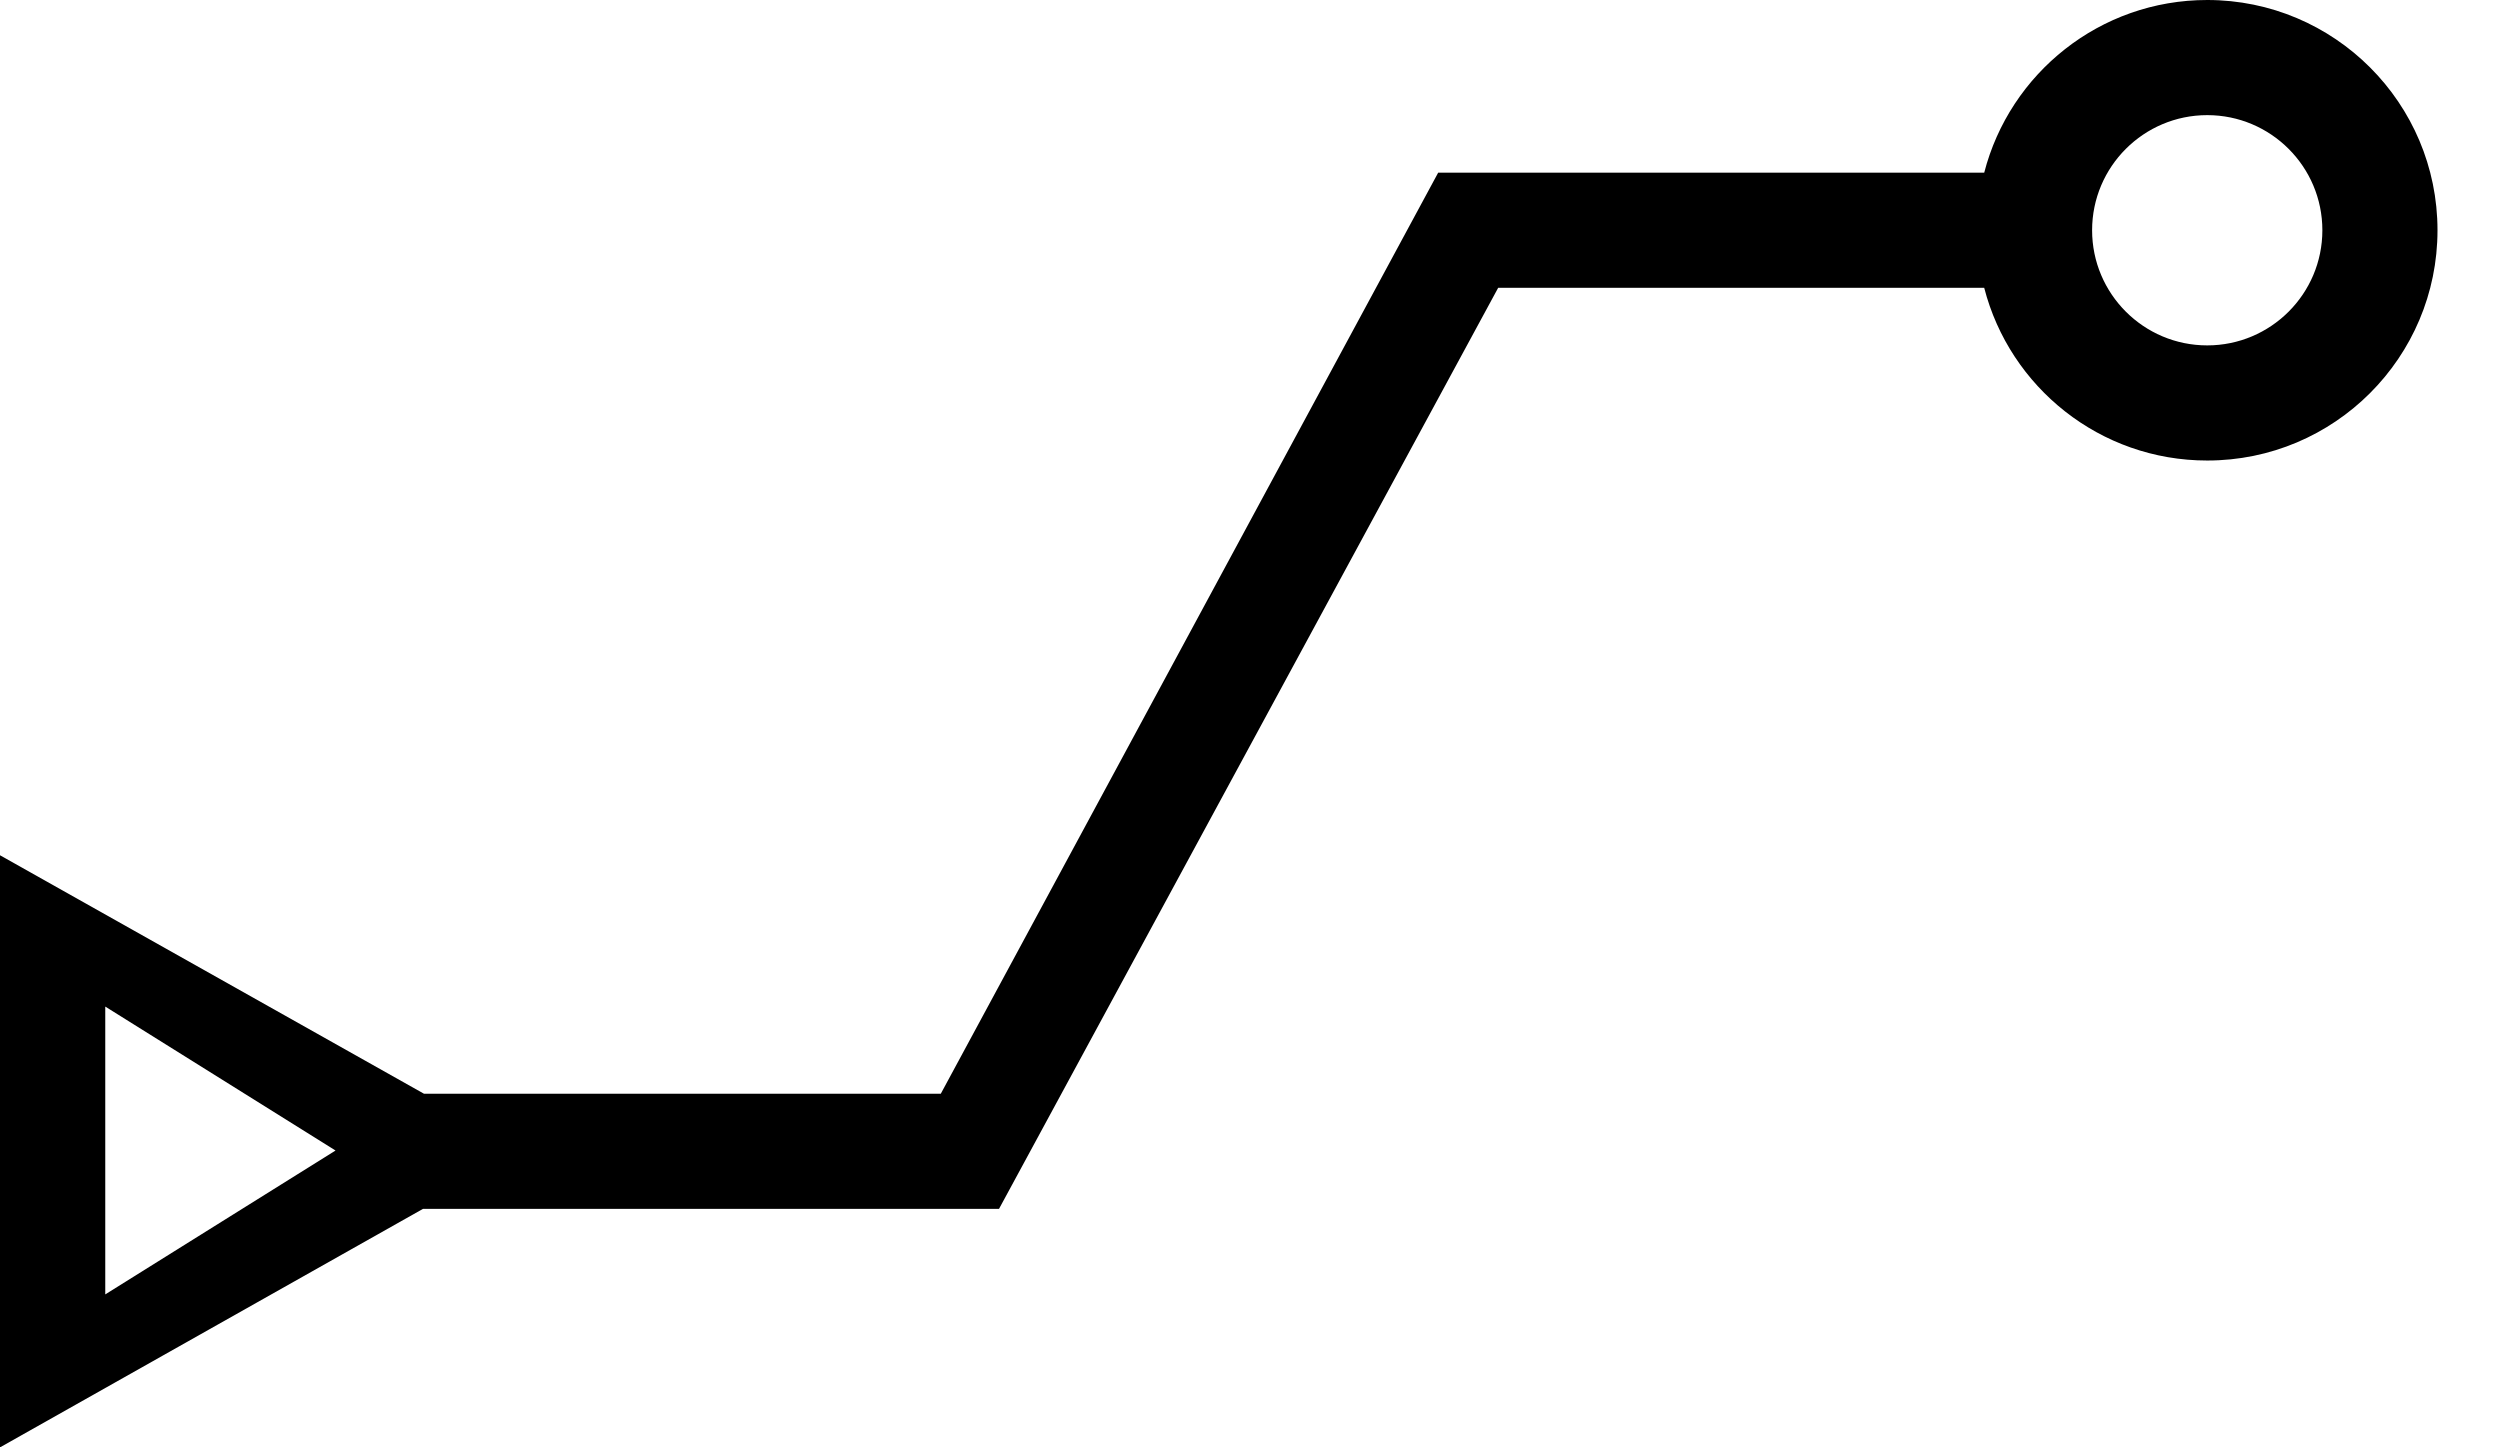 <?xml version="1.0" encoding="UTF-8"?>
<svg width="38px" height="22px" viewBox="0 0 38 22" version="1.1" xmlns="http://www.w3.org/2000/svg" xmlns:xlink="http://www.w3.org/1999/xlink">
    <title>route-icon</title>
    <g id="route-icon" transform="translate(-3, -11)" fill="currentColor">
        <path d="M36.55,11 C38.483,11 40.05,12.567 40.05,14.5 C40.05,16.433 38.483,18 36.55,18 C34.919,18 33.549,16.885 33.16,15.375 L25.772,15.375 L25.735,15.304 L25.772,15.375 L18.185,29.375 L9.429,29.375 L3,33 L3,24 L9.445,27.625 L17.3,27.625 L24.86,13.625 L24.897,13.695 L24.86,13.625 L33.16,13.625 C33.549,12.115 34.919,11 36.55,11 Z M4.6,26.3 L4.6,30.675 L8.1,28.488 L4.6,26.3 Z M36.55,12.75 C35.584,12.75 34.8,13.534 34.8,14.5 C34.8,15.466 35.584,16.25 36.55,16.25 C37.516,16.25 38.3,15.466 38.3,14.5 C38.3,13.534 37.516,12.75 36.55,12.75 Z" id="route-icon-path"></path>
    </g>
</svg>